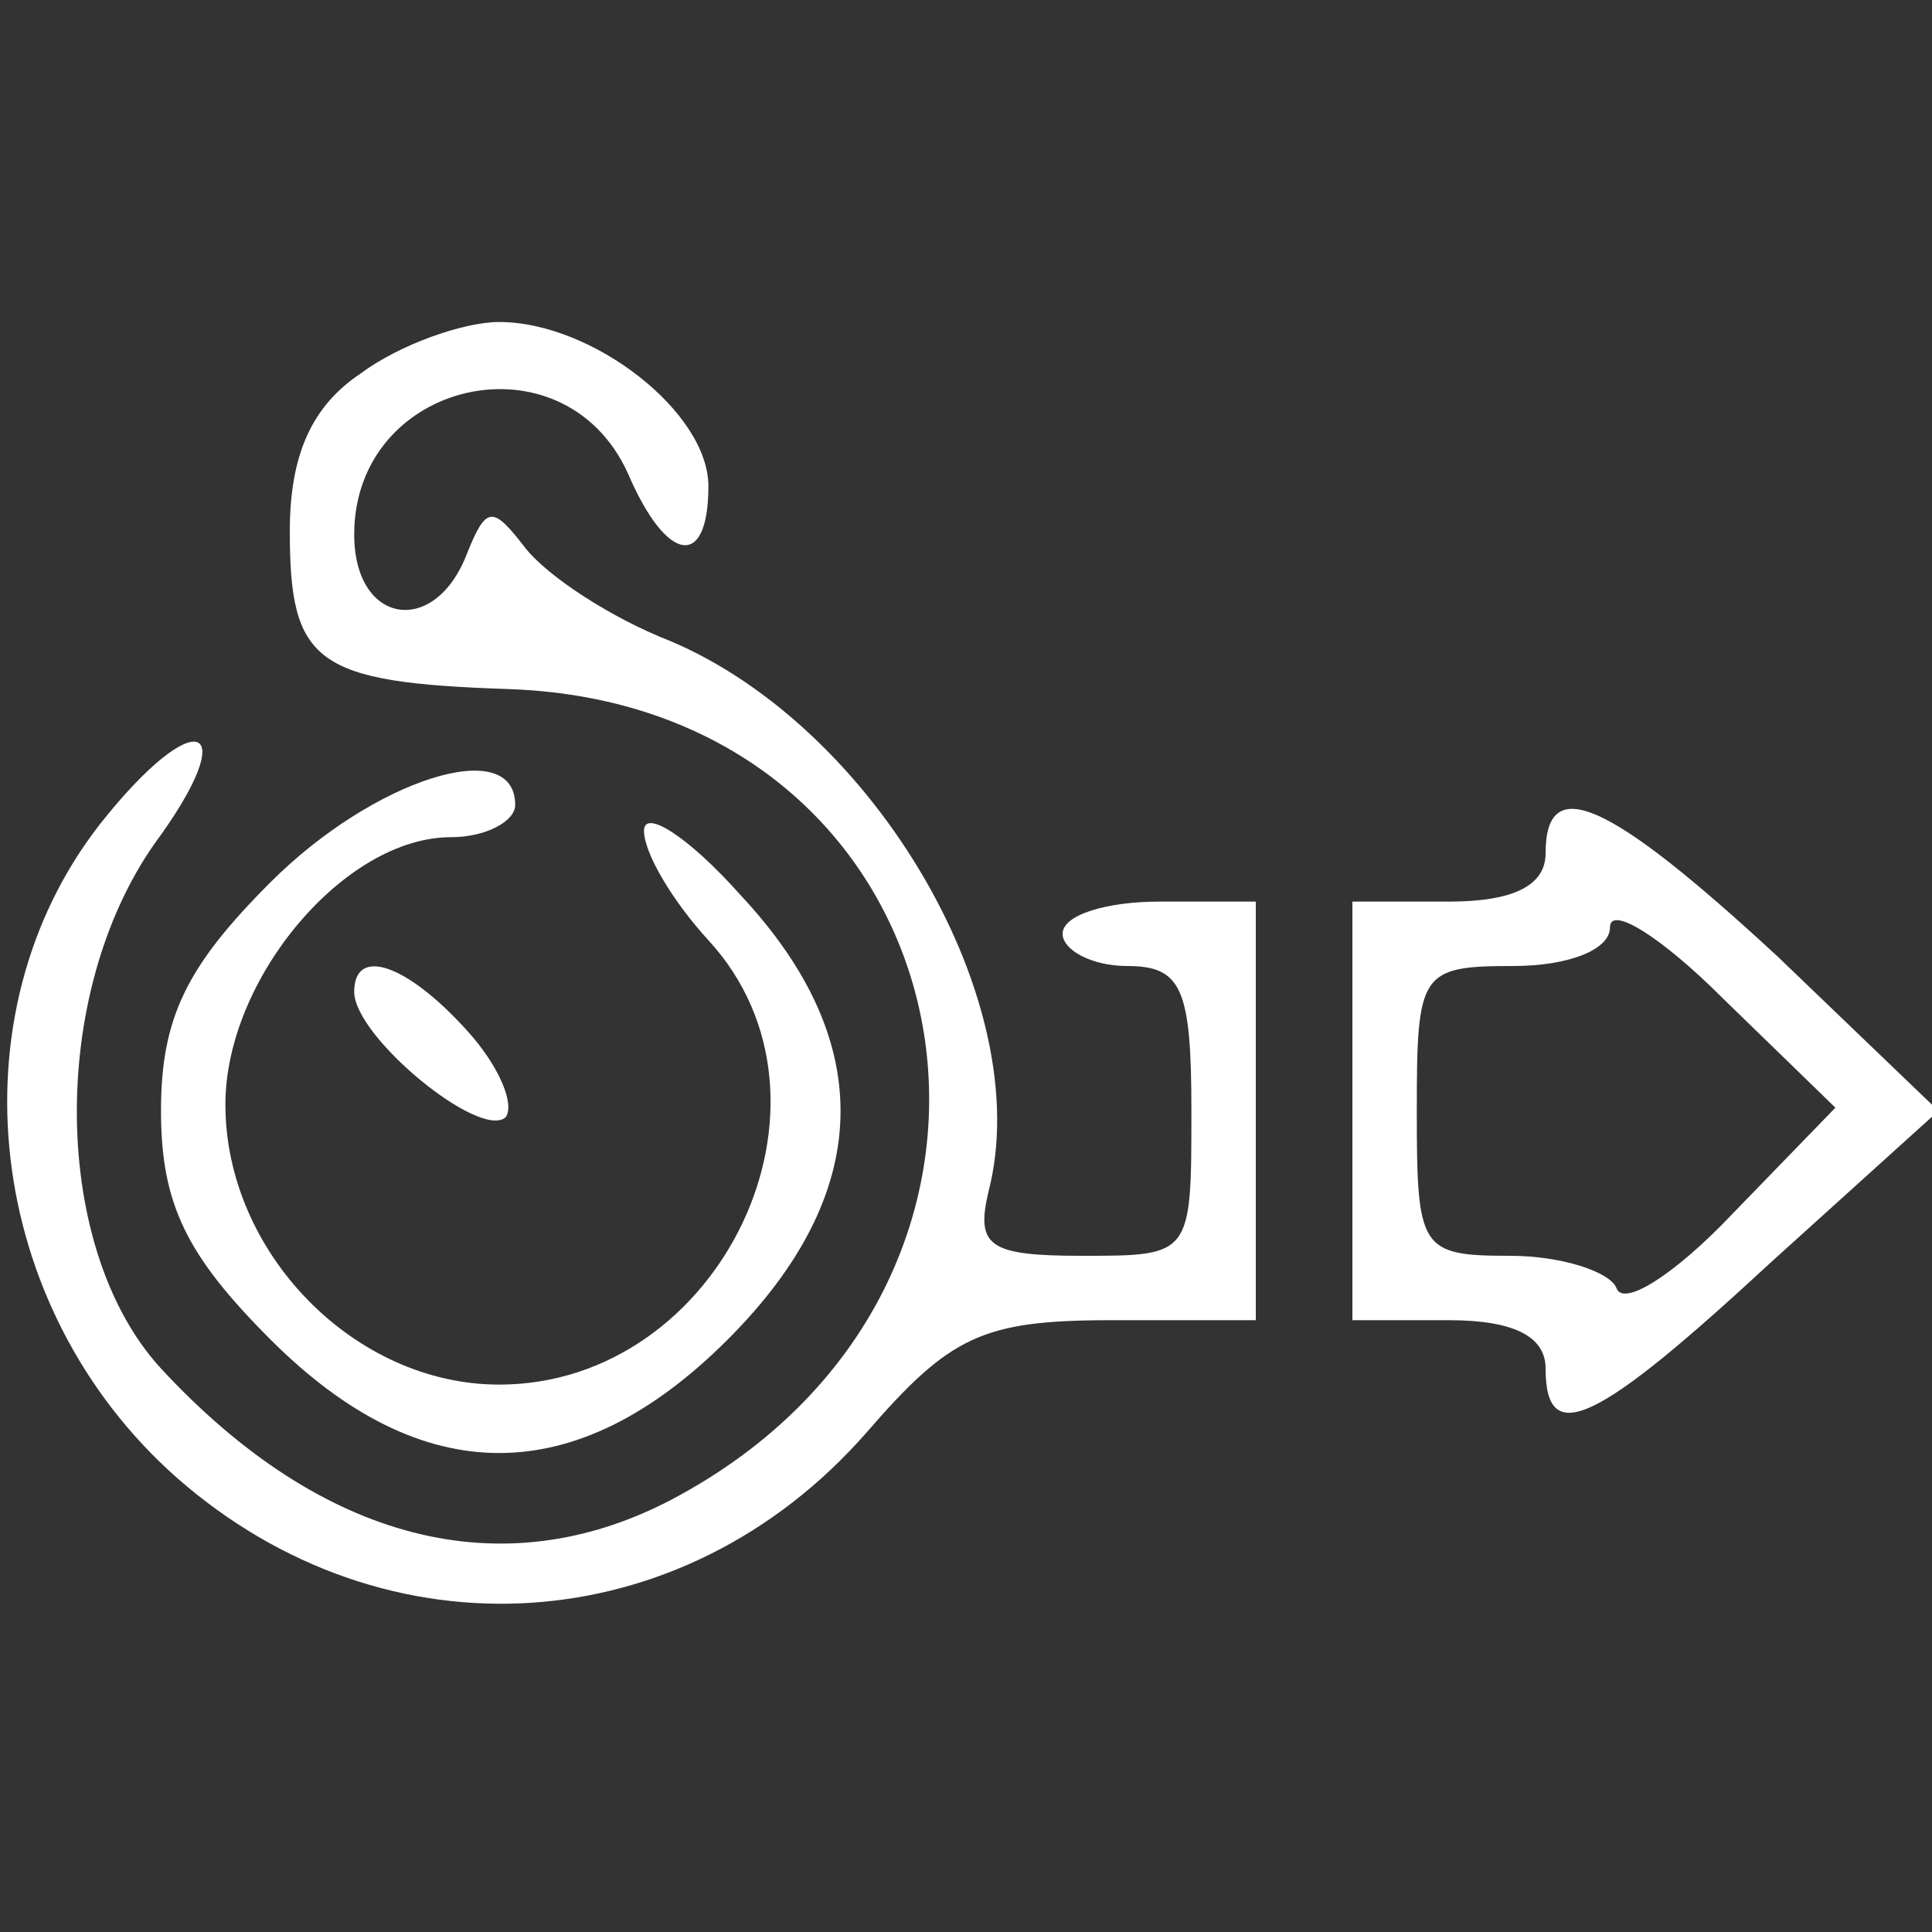 <?xml version="1.0" standalone="no"?>
<!DOCTYPE svg PUBLIC "-//W3C//DTD SVG 20010904//EN"
 "http://www.w3.org/TR/2001/REC-SVG-20010904/DTD/svg10.dtd">
<svg version="1.0" xmlns="http://www.w3.org/2000/svg"
 width="60pt" height="60pt" viewBox="0 0 60 60"
 preserveAspectRatio="xMidYMid meet">

<rect x="0" y="0" width="60" height="60" fill="#333333" stroke="none"/>

<g transform="translate(0,60) scale(0.1,-0.1)"
fill="#ffffff" stroke="none">
<path d="M112 484 c-15 -10 -22 -25 -22 -49 0 -41 8 -47 68 -49 145 -5 180
-184 50 -252 -52 -27 -108 -13 -158 41 -34 37 -35 116 -2 163 28 38 13 44 -17
6 -46 -59 -36 -150 24 -203 65 -57 157 -51 214 14 26 30 36 35 76 35 l45 0 0
65 0 65 -30 0 c-16 0 -30 -4 -30 -10 0 -5 9 -10 20 -10 17 0 20 -7 20 -45 0
-45 0 -45 -34 -45 -29 0 -33 3 -29 20 15 58 -35 144 -99 171 -18 7 -38 20 -45
29 -10 13 -12 13 -18 -2 -10 -26 -35 -22 -35 6 0 48 65 63 85 19 12 -28 25
-30 25 -4 0 23 -36 51 -65 51 -11 0 -31 -7 -43 -16z"/>
<path d="M84 326 c-26 -26 -34 -42 -34 -71 0 -29 8 -45 34 -71 47 -47 95 -47
142 0 45 45 47 92 4 138 -16 18 -30 27 -30 20 0 -7 9 -22 20 -34 46 -50 4
-138 -65 -138 -45 0 -85 41 -85 87 0 39 37 83 70 83 11 0 20 5 20 10 0 22 -44
8 -76 -24z"/>
<path d="M480 335 c0 -10 -10 -15 -30 -15 l-30 0 0 -65 0 -65 30 0 c20 0 30
-5 30 -15 0 -25 16 -17 70 33 l52 47 -50 48 c-53 49 -72 57 -72 32z m58 -112
c-18 -19 -34 -29 -36 -23 -2 5 -17 10 -33 10 -28 0 -29 2 -29 45 0 43 1 45 30
45 17 0 30 5 30 12 0 7 16 -3 35 -22 l35 -34 -32 -33z"/>
<path d="M110 292 c0 -14 39 -46 47 -39 3 4 -2 16 -12 27 -19 21 -35 26 -35
12z"/>
</g>
</svg>
